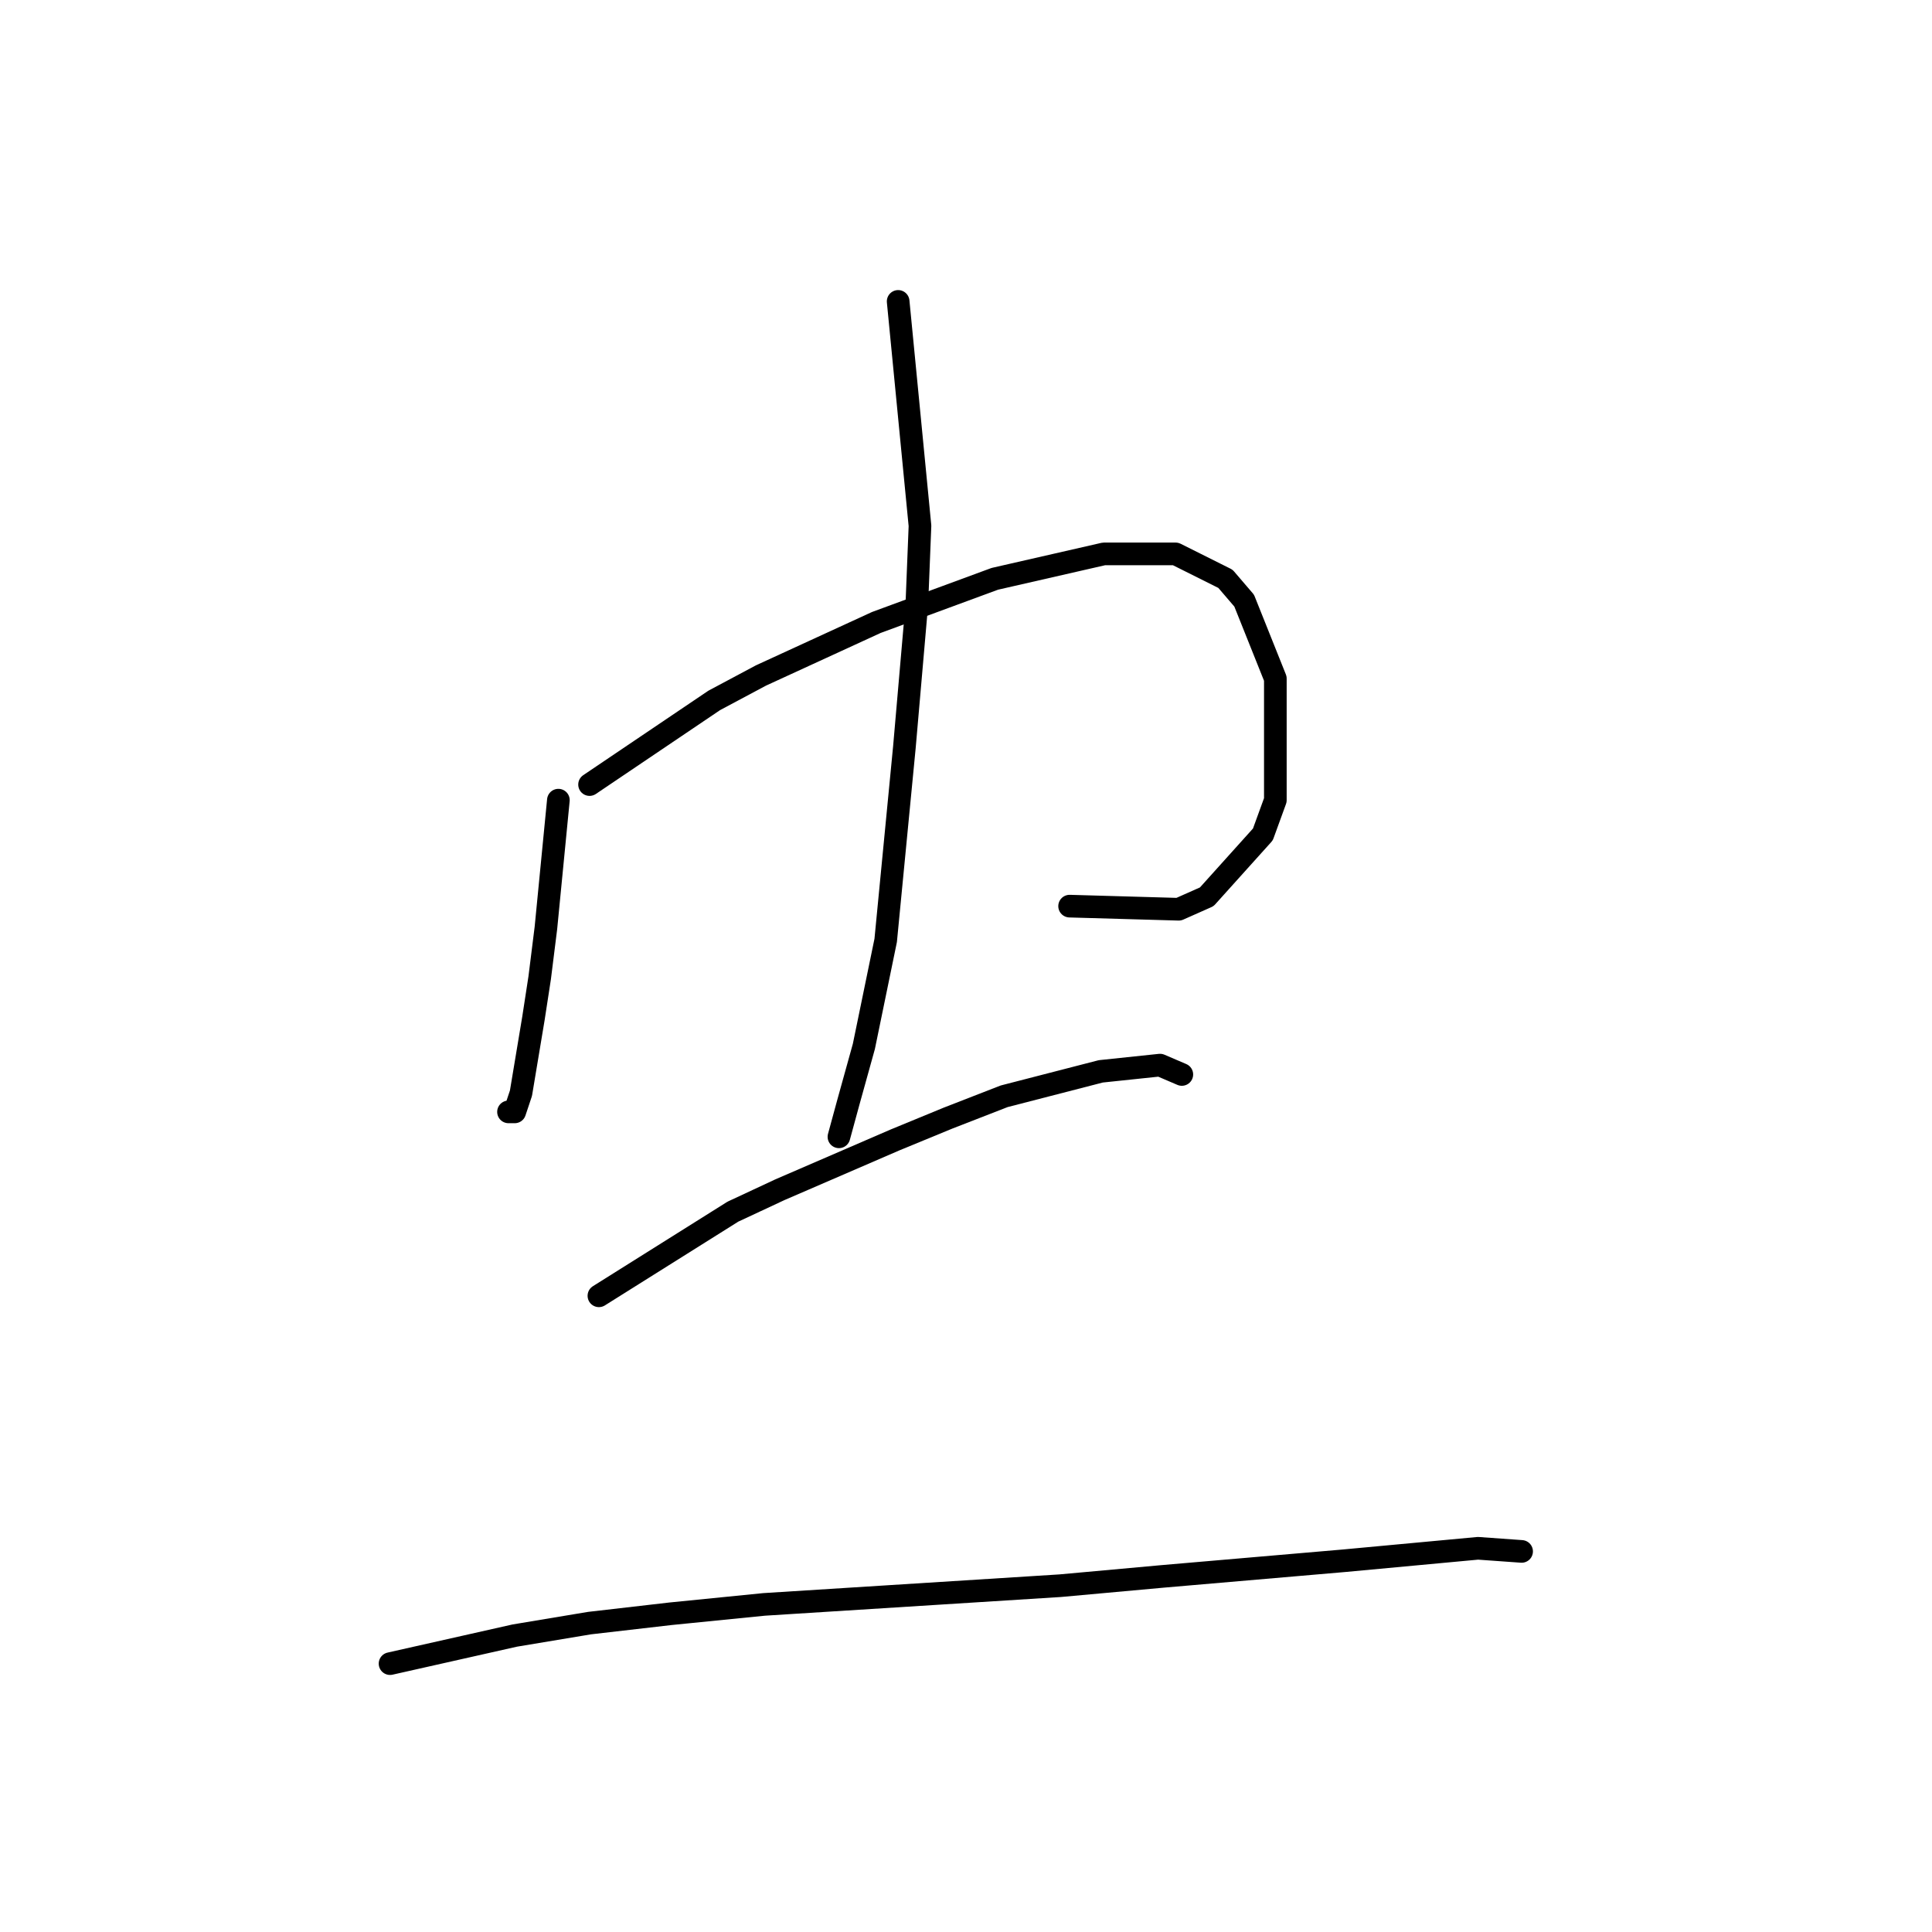 <?xml version="1.0" standalone="no"?>
    <svg width="256" height="256" xmlns="http://www.w3.org/2000/svg" version="1.1">
    <polyline stroke="black" stroke-width="3" stroke-linecap="round" fill="transparent" stroke-linejoin="round" points="73.988 106.025 72.336 122.96 71.51 129.569 70.684 134.938 69.031 144.851 68.205 147.33 67.792 147.33 67.379 147.33 67.379 147.33 " />
        <polyline stroke="black" stroke-width="3" stroke-linecap="round" fill="transparent" stroke-linejoin="round" points="78.119 103.959 94.641 92.807 100.836 89.503 116.119 82.481 131.815 76.698 146.272 73.394 155.772 73.394 162.381 76.698 164.859 79.589 168.99 89.916 168.99 106.025 167.337 110.568 159.903 118.829 156.185 120.481 141.728 120.068 141.728 120.068 " />
        <polyline stroke="black" stroke-width="3" stroke-linecap="round" fill="transparent" stroke-linejoin="round" points="119.01 39.937 121.902 69.676 121.489 80.003 119.837 99.003 117.358 124.612 114.467 138.656 112.402 146.091 111.163 150.634 111.163 150.634 " />
        <polyline stroke="black" stroke-width="3" stroke-linecap="round" fill="transparent" stroke-linejoin="round" points="79.358 171.7 97.119 160.547 103.315 157.656 118.597 151.047 125.619 148.156 133.054 145.264 145.859 141.96 153.707 141.134 156.598 142.373 156.598 142.373 " />
        <polyline stroke="black" stroke-width="3" stroke-linecap="round" fill="transparent" stroke-linejoin="round" points="51.683 220.44 68.205 216.722 78.119 215.07 88.858 213.831 101.249 212.592 140.489 210.113 154.12 208.874 178.077 206.809 195.838 205.157 201.621 205.57 201.621 205.57 " />
        </svg>